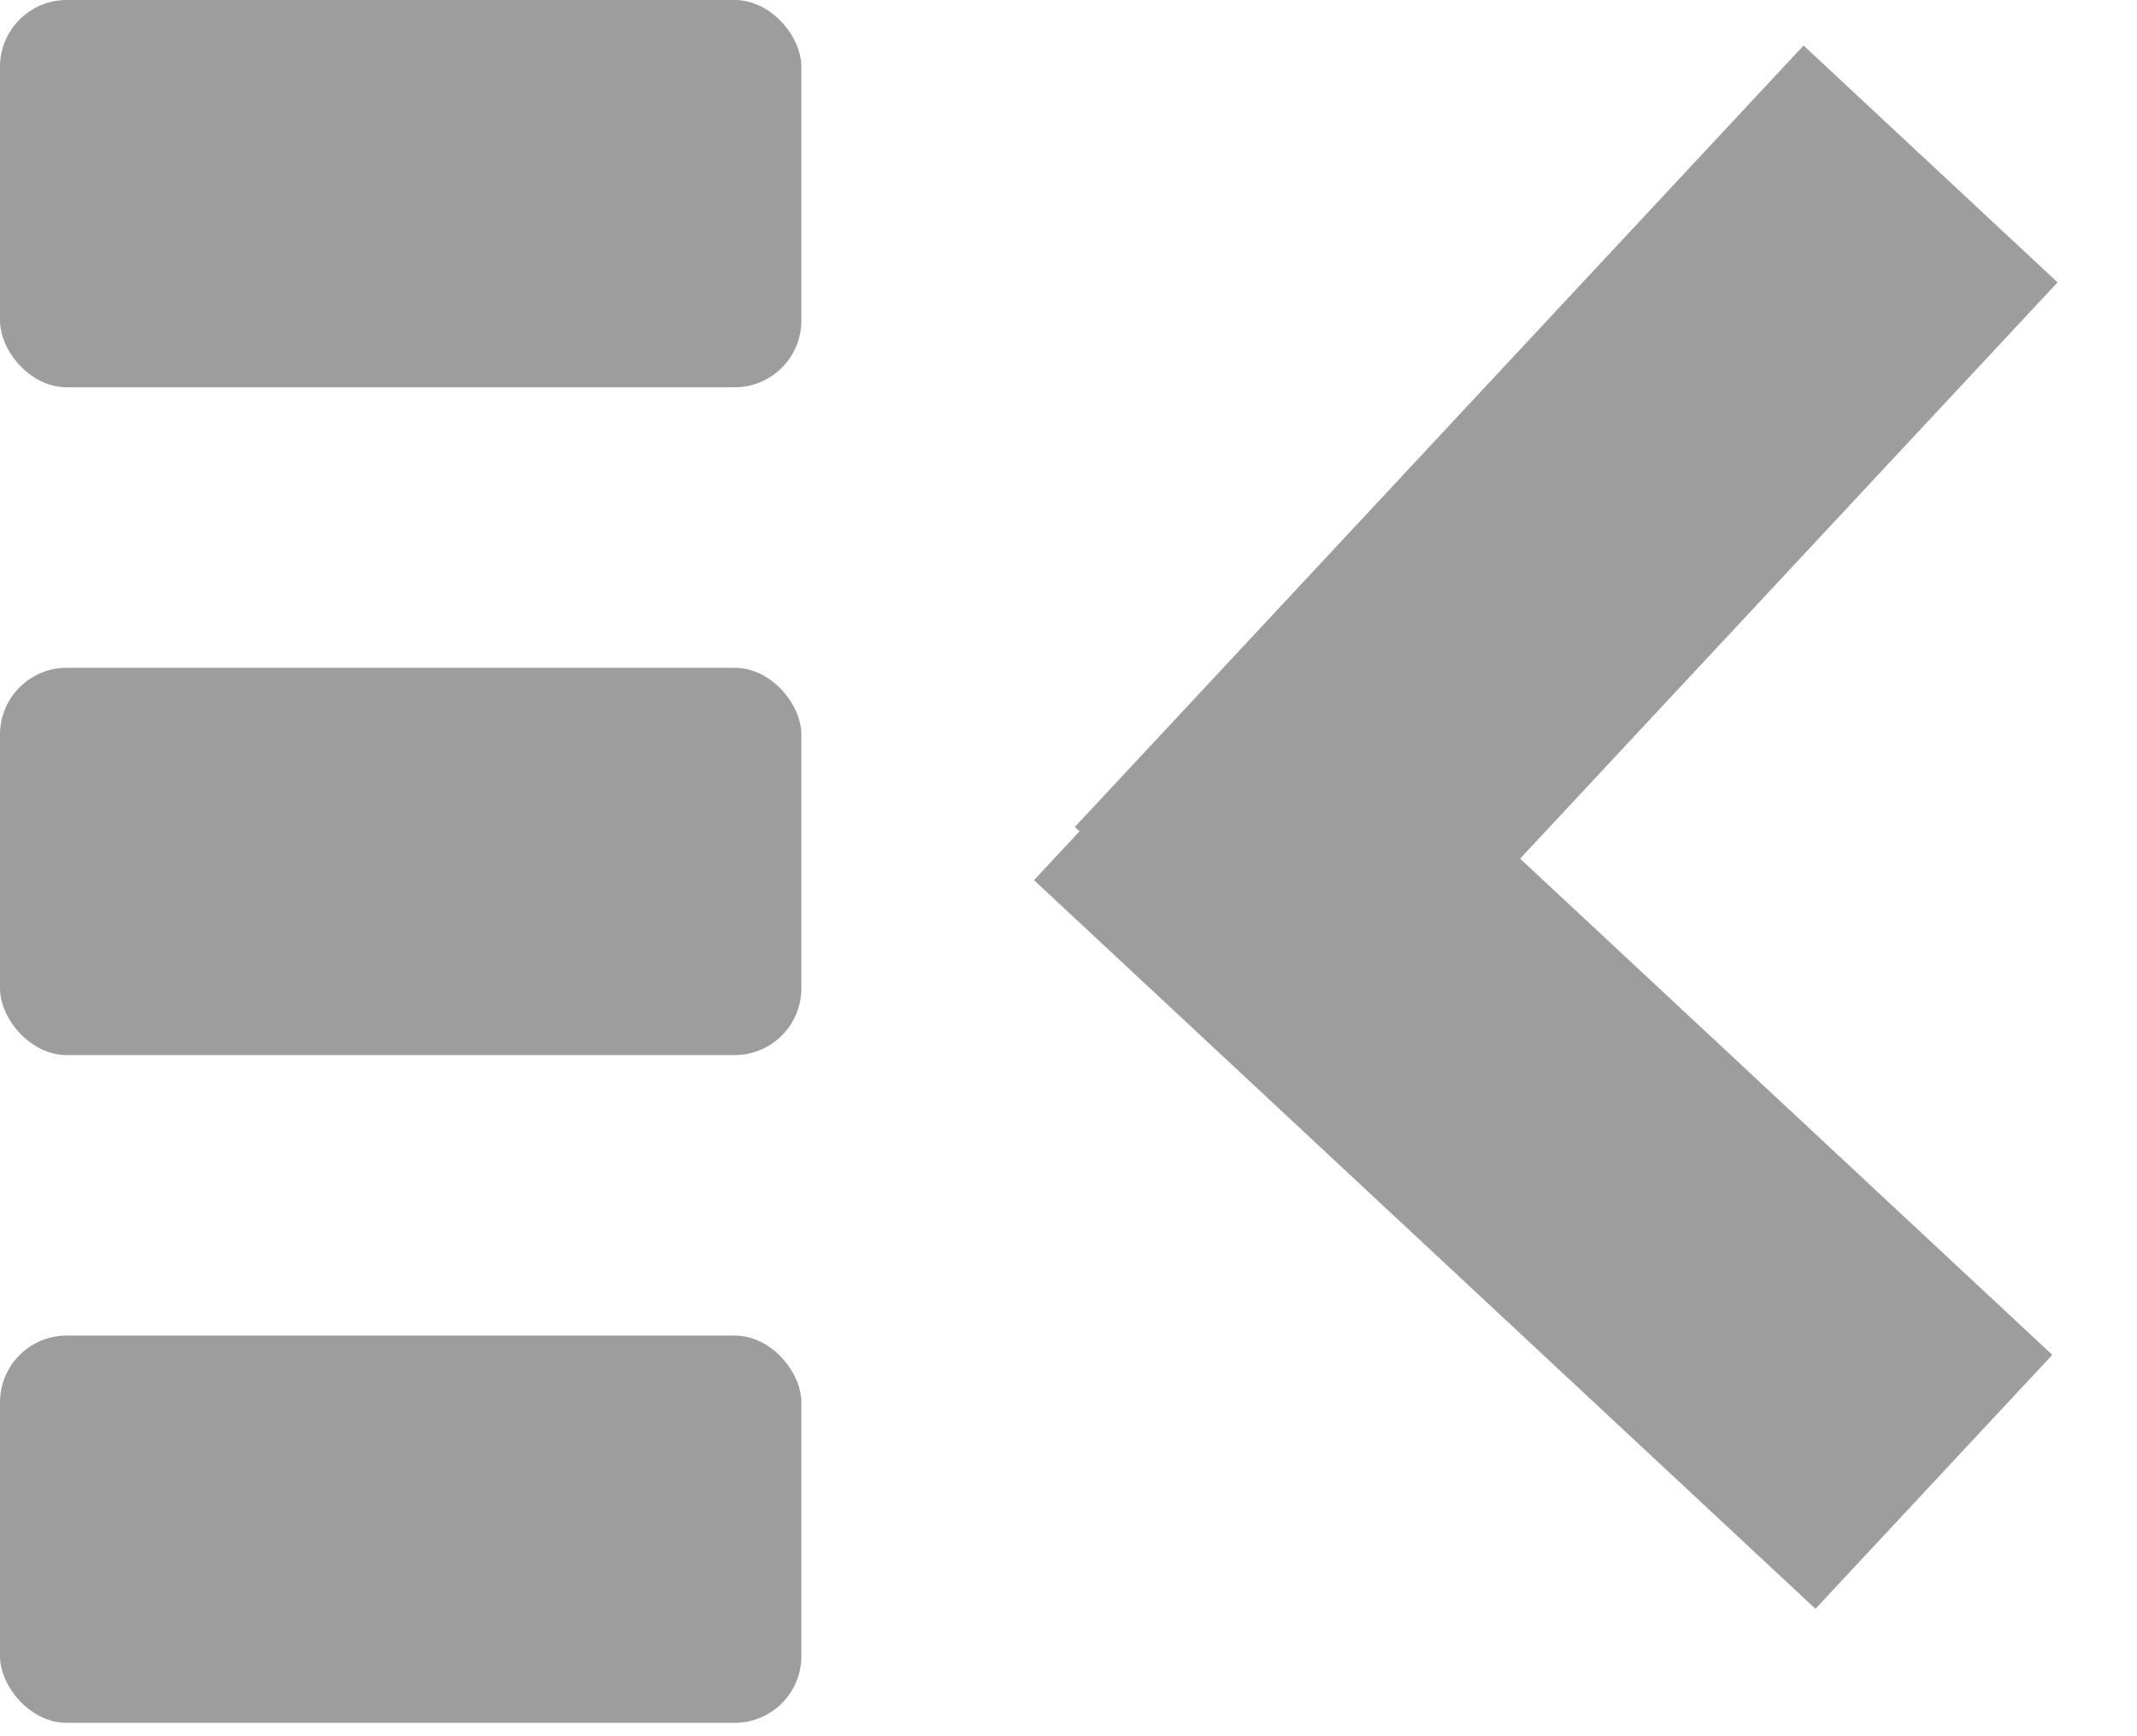 <?xml version="1.0" encoding="UTF-8"?>
<svg width="16px" height="13px" viewBox="0 0 16 13" version="1.1" xmlns="http://www.w3.org/2000/svg" xmlns:xlink="http://www.w3.org/1999/xlink">
    <!-- Generator: Sketch 3.8.3 (29802) - http://www.bohemiancoding.com/sketch -->
    <title>back-accordion</title>
    <desc>Created with Sketch.</desc>
    <defs></defs>
    <g id="Website" stroke="none" stroke-width="1" fill="none" fill-rule="evenodd">
        <g id="Editor-S2.a---Interaction-QA" transform="translate(-949, -348)" fill="#9D9D9D">
            <g id="Group-29" transform="translate(846, 337)">
                <g id="Group-21">
                    <g id="Group-24">
                        <g id="Group-55" transform="translate(93, 0)">
                            <g id="Group-54">
                                <g id="back-accordion" transform="translate(10, 11)">
                                    <g id="Group-53" transform="translate(13.36, 6.36) rotate(43) translate(-13.36, -6.36) translate(8.86, 1.86)">
                                        <path d="M3.1,5.9 L3.1,-1.0782486e-12 L0.5,-1.0782486e-12 L0.5,8 L0.548,8 L0.548,8.5 L8.548,8.5 L8.548,5.9 L3.1,5.9 Z" id="Combined-Shape"></path>
                                    </g>
                                    <rect id="Rectangle-431" x="0" y="0" width="6" height="2.9" rx="0.5"></rect>
                                    <rect id="Rectangle-431" x="0" y="10" width="6" height="2.9" rx="0.5"></rect>
                                    <rect id="Rectangle-431" x="0" y="5" width="6" height="2.9" rx="0.5"></rect>
                                </g>
                            </g>
                        </g>
                    </g>
                </g>
            </g>
        </g>
    </g>
</svg>